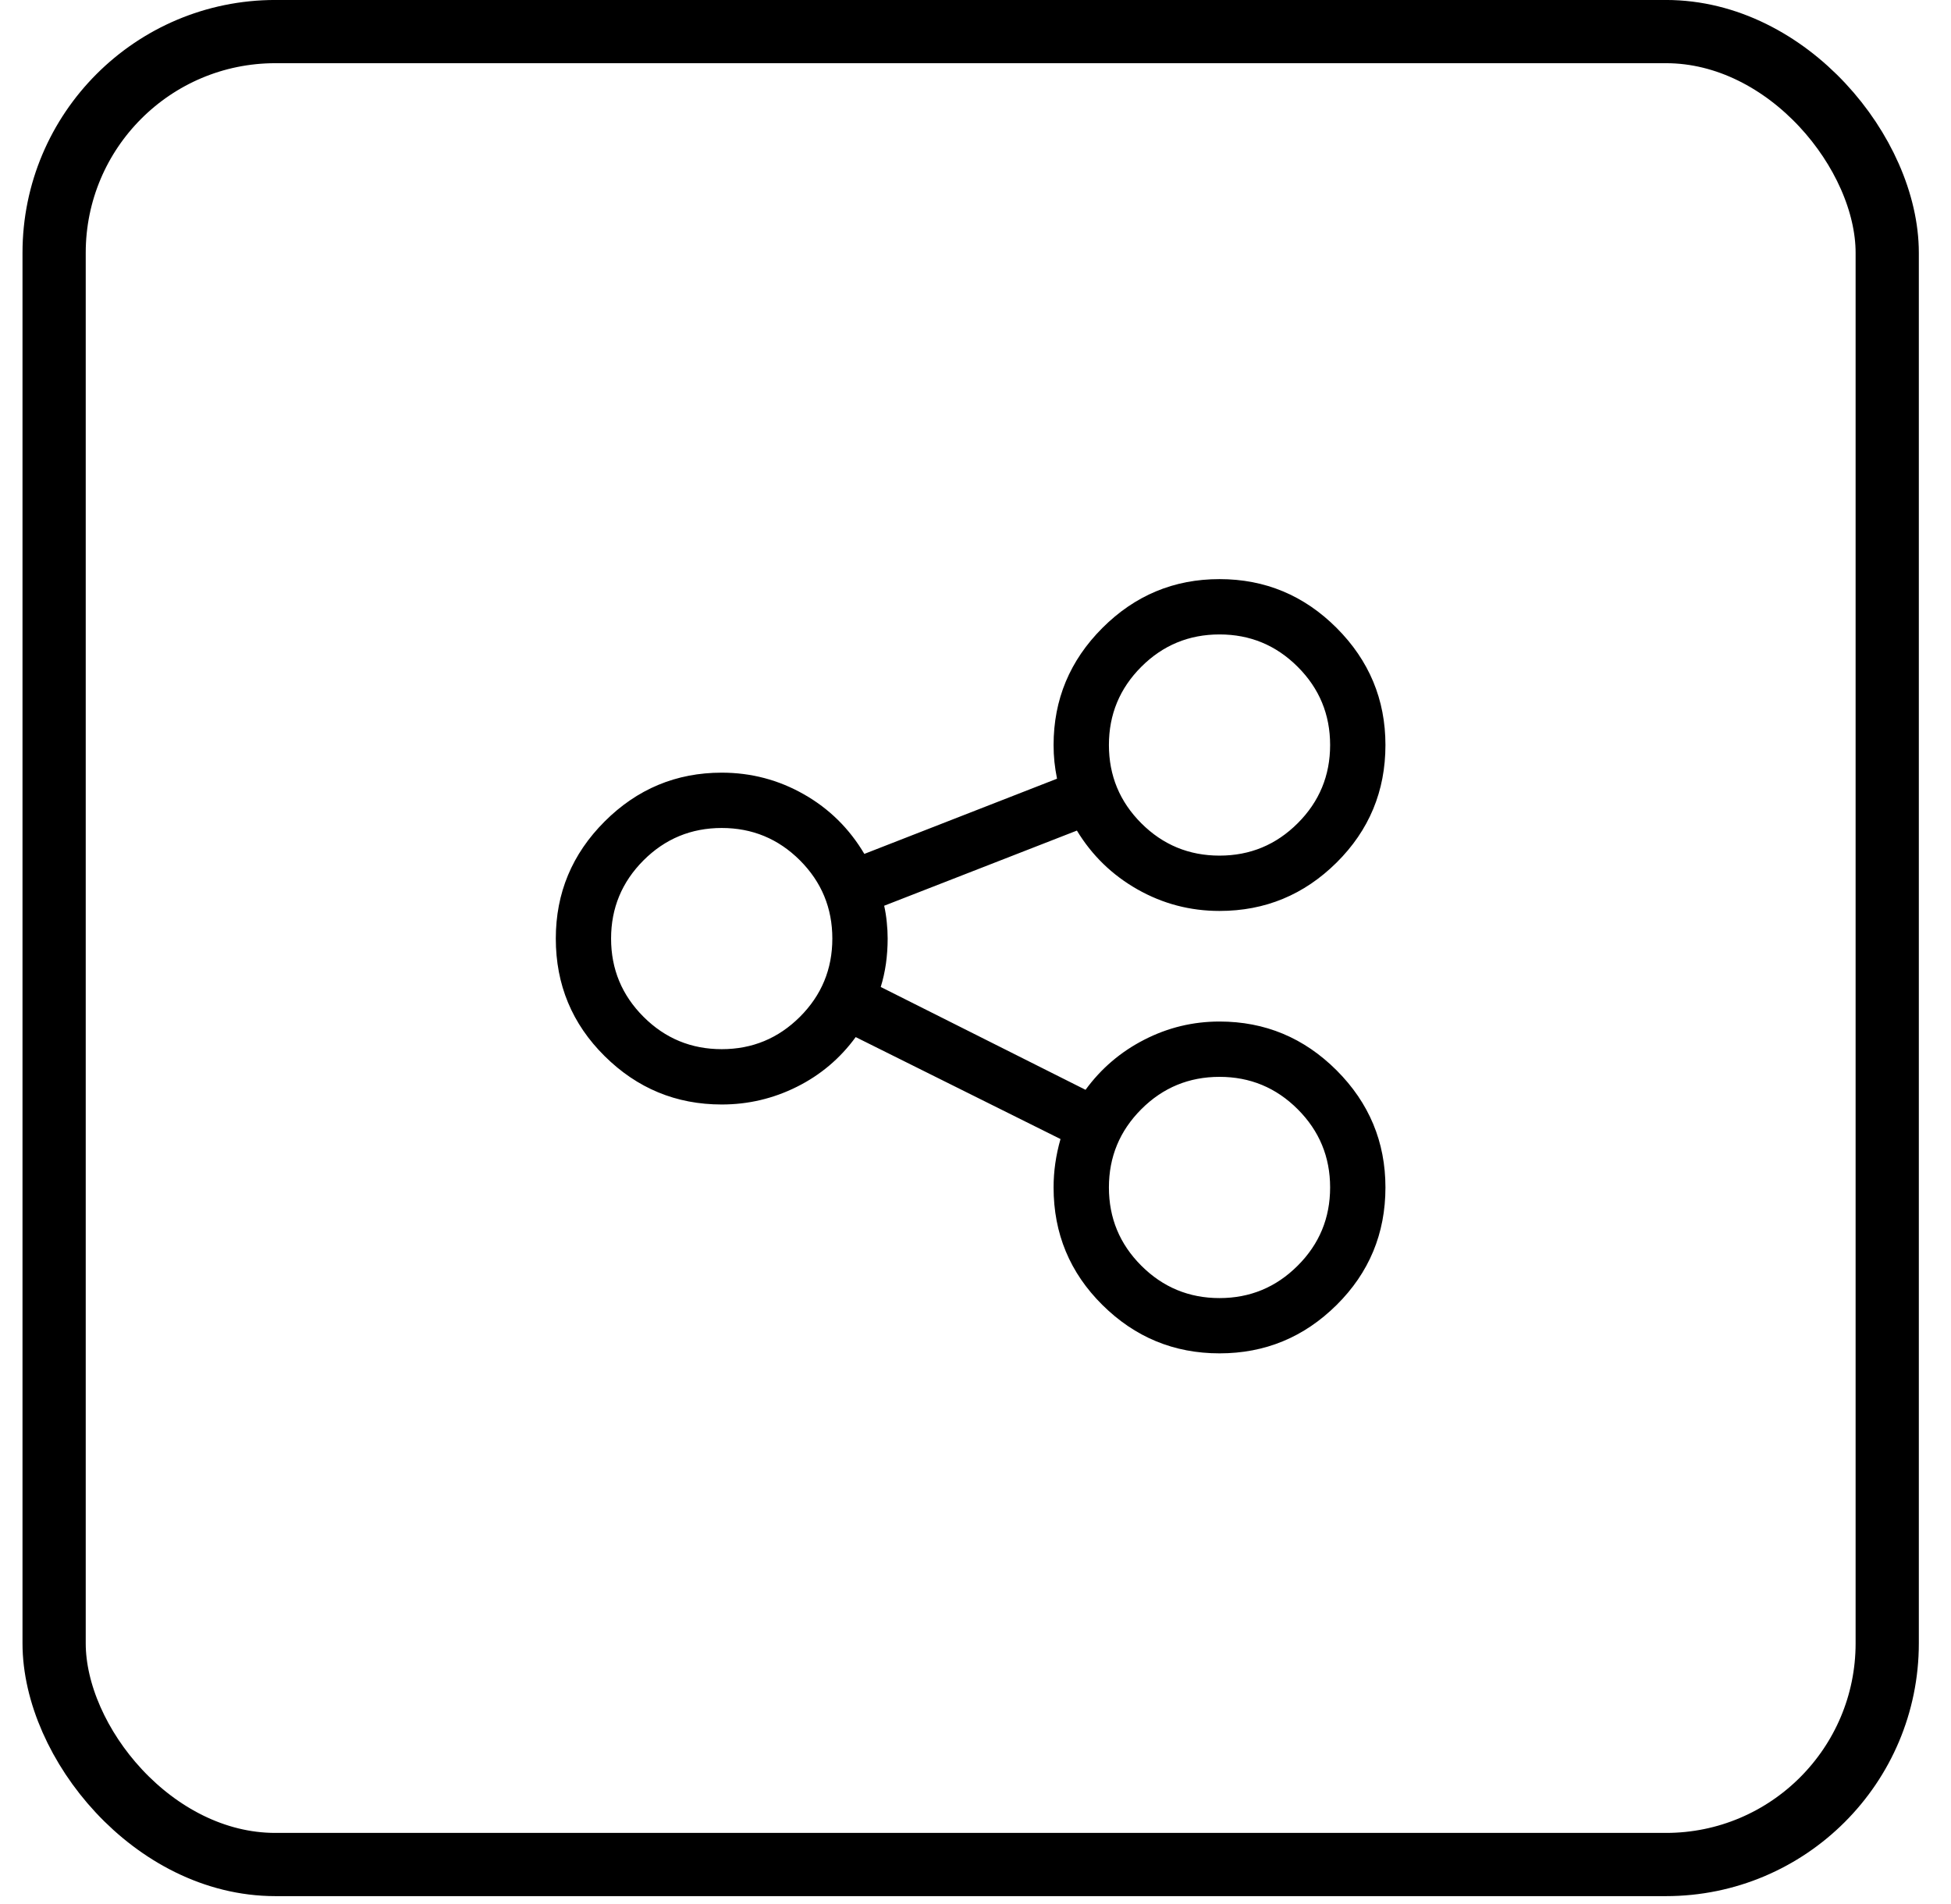 <svg width="42" height="41" viewBox="0 0 42 41" fill="none" xmlns="http://www.w3.org/2000/svg">
<rect x="1.165" y="0.68" width="39.462" height="39.462" rx="4.763" stroke="black" stroke-width="1.361"/>
<g clip-path="url(#clip0_5669_5242)">
<path d="M26.253 29.137C25.273 29.137 24.433 28.79 23.732 28.095C23.031 27.401 22.681 26.557 22.681 25.565C22.681 25.392 22.693 25.218 22.718 25.044C22.743 24.871 22.78 24.697 22.83 24.523L18.421 22.328C18.086 22.787 17.664 23.144 17.155 23.398C16.647 23.652 16.107 23.779 15.537 23.779C14.557 23.779 13.717 23.432 13.016 22.737C12.315 22.043 11.965 21.199 11.965 20.207C11.965 19.227 12.315 18.387 13.016 17.686C13.717 16.986 14.557 16.635 15.537 16.635C16.169 16.635 16.759 16.79 17.304 17.1C17.85 17.41 18.284 17.838 18.607 18.384L22.755 16.765C22.73 16.641 22.712 16.52 22.699 16.403C22.687 16.285 22.681 16.164 22.681 16.04C22.681 15.06 23.031 14.22 23.732 13.519C24.433 12.818 25.273 12.468 26.253 12.468C27.233 12.468 28.073 12.818 28.774 13.519C29.474 14.22 29.825 15.06 29.825 16.04C29.825 17.032 29.474 17.875 28.774 18.57C28.073 19.265 27.233 19.612 26.253 19.612C25.62 19.612 25.031 19.457 24.485 19.147C23.94 18.837 23.506 18.415 23.183 17.882L19.034 19.5C19.059 19.612 19.078 19.73 19.09 19.854C19.103 19.978 19.109 20.096 19.109 20.207C19.109 20.393 19.096 20.573 19.072 20.747C19.047 20.92 19.01 21.088 18.96 21.249L23.369 23.463C23.704 23.004 24.126 22.644 24.634 22.384C25.143 22.123 25.682 21.993 26.253 21.993C27.233 21.993 28.073 22.344 28.774 23.044C29.474 23.745 29.825 24.585 29.825 25.565C29.825 26.557 29.474 27.401 28.774 28.095C28.073 28.79 27.233 29.137 26.253 29.137ZM26.253 23.184C25.596 23.184 25.034 23.416 24.569 23.881C24.104 24.347 23.872 24.908 23.872 25.565C23.872 26.223 24.104 26.784 24.569 27.249C25.034 27.714 25.596 27.947 26.253 27.947C26.91 27.947 27.471 27.714 27.936 27.249C28.402 26.784 28.634 26.223 28.634 25.565C28.634 24.908 28.402 24.347 27.936 23.881C27.471 23.416 26.91 23.184 26.253 23.184ZM15.537 17.826C14.88 17.826 14.318 18.058 13.853 18.523C13.388 18.989 13.155 19.55 13.155 20.207C13.155 20.865 13.388 21.426 13.853 21.891C14.318 22.356 14.88 22.588 15.537 22.588C16.194 22.588 16.755 22.356 17.221 21.891C17.686 21.426 17.918 20.865 17.918 20.207C17.918 19.55 17.686 18.989 17.221 18.523C16.755 18.058 16.194 17.826 15.537 17.826ZM26.253 13.659C25.596 13.659 25.034 13.891 24.569 14.356C24.104 14.821 23.872 15.383 23.872 16.04C23.872 16.697 24.104 17.259 24.569 17.724C25.034 18.189 25.596 18.421 26.253 18.421C26.91 18.421 27.471 18.189 27.936 17.724C28.402 17.259 28.634 16.697 28.634 16.04C28.634 15.383 28.402 14.821 27.936 14.356C27.471 13.891 26.91 13.659 26.253 13.659Z" fill="black"/>
</g>
<defs>
<clipPath id="clip0_5669_5242">
<rect width="19.051" height="19.051" fill="white" transform="matrix(1 0 0 -1 11.369 29.937)"/>
</clipPath>
</defs>
</svg>
